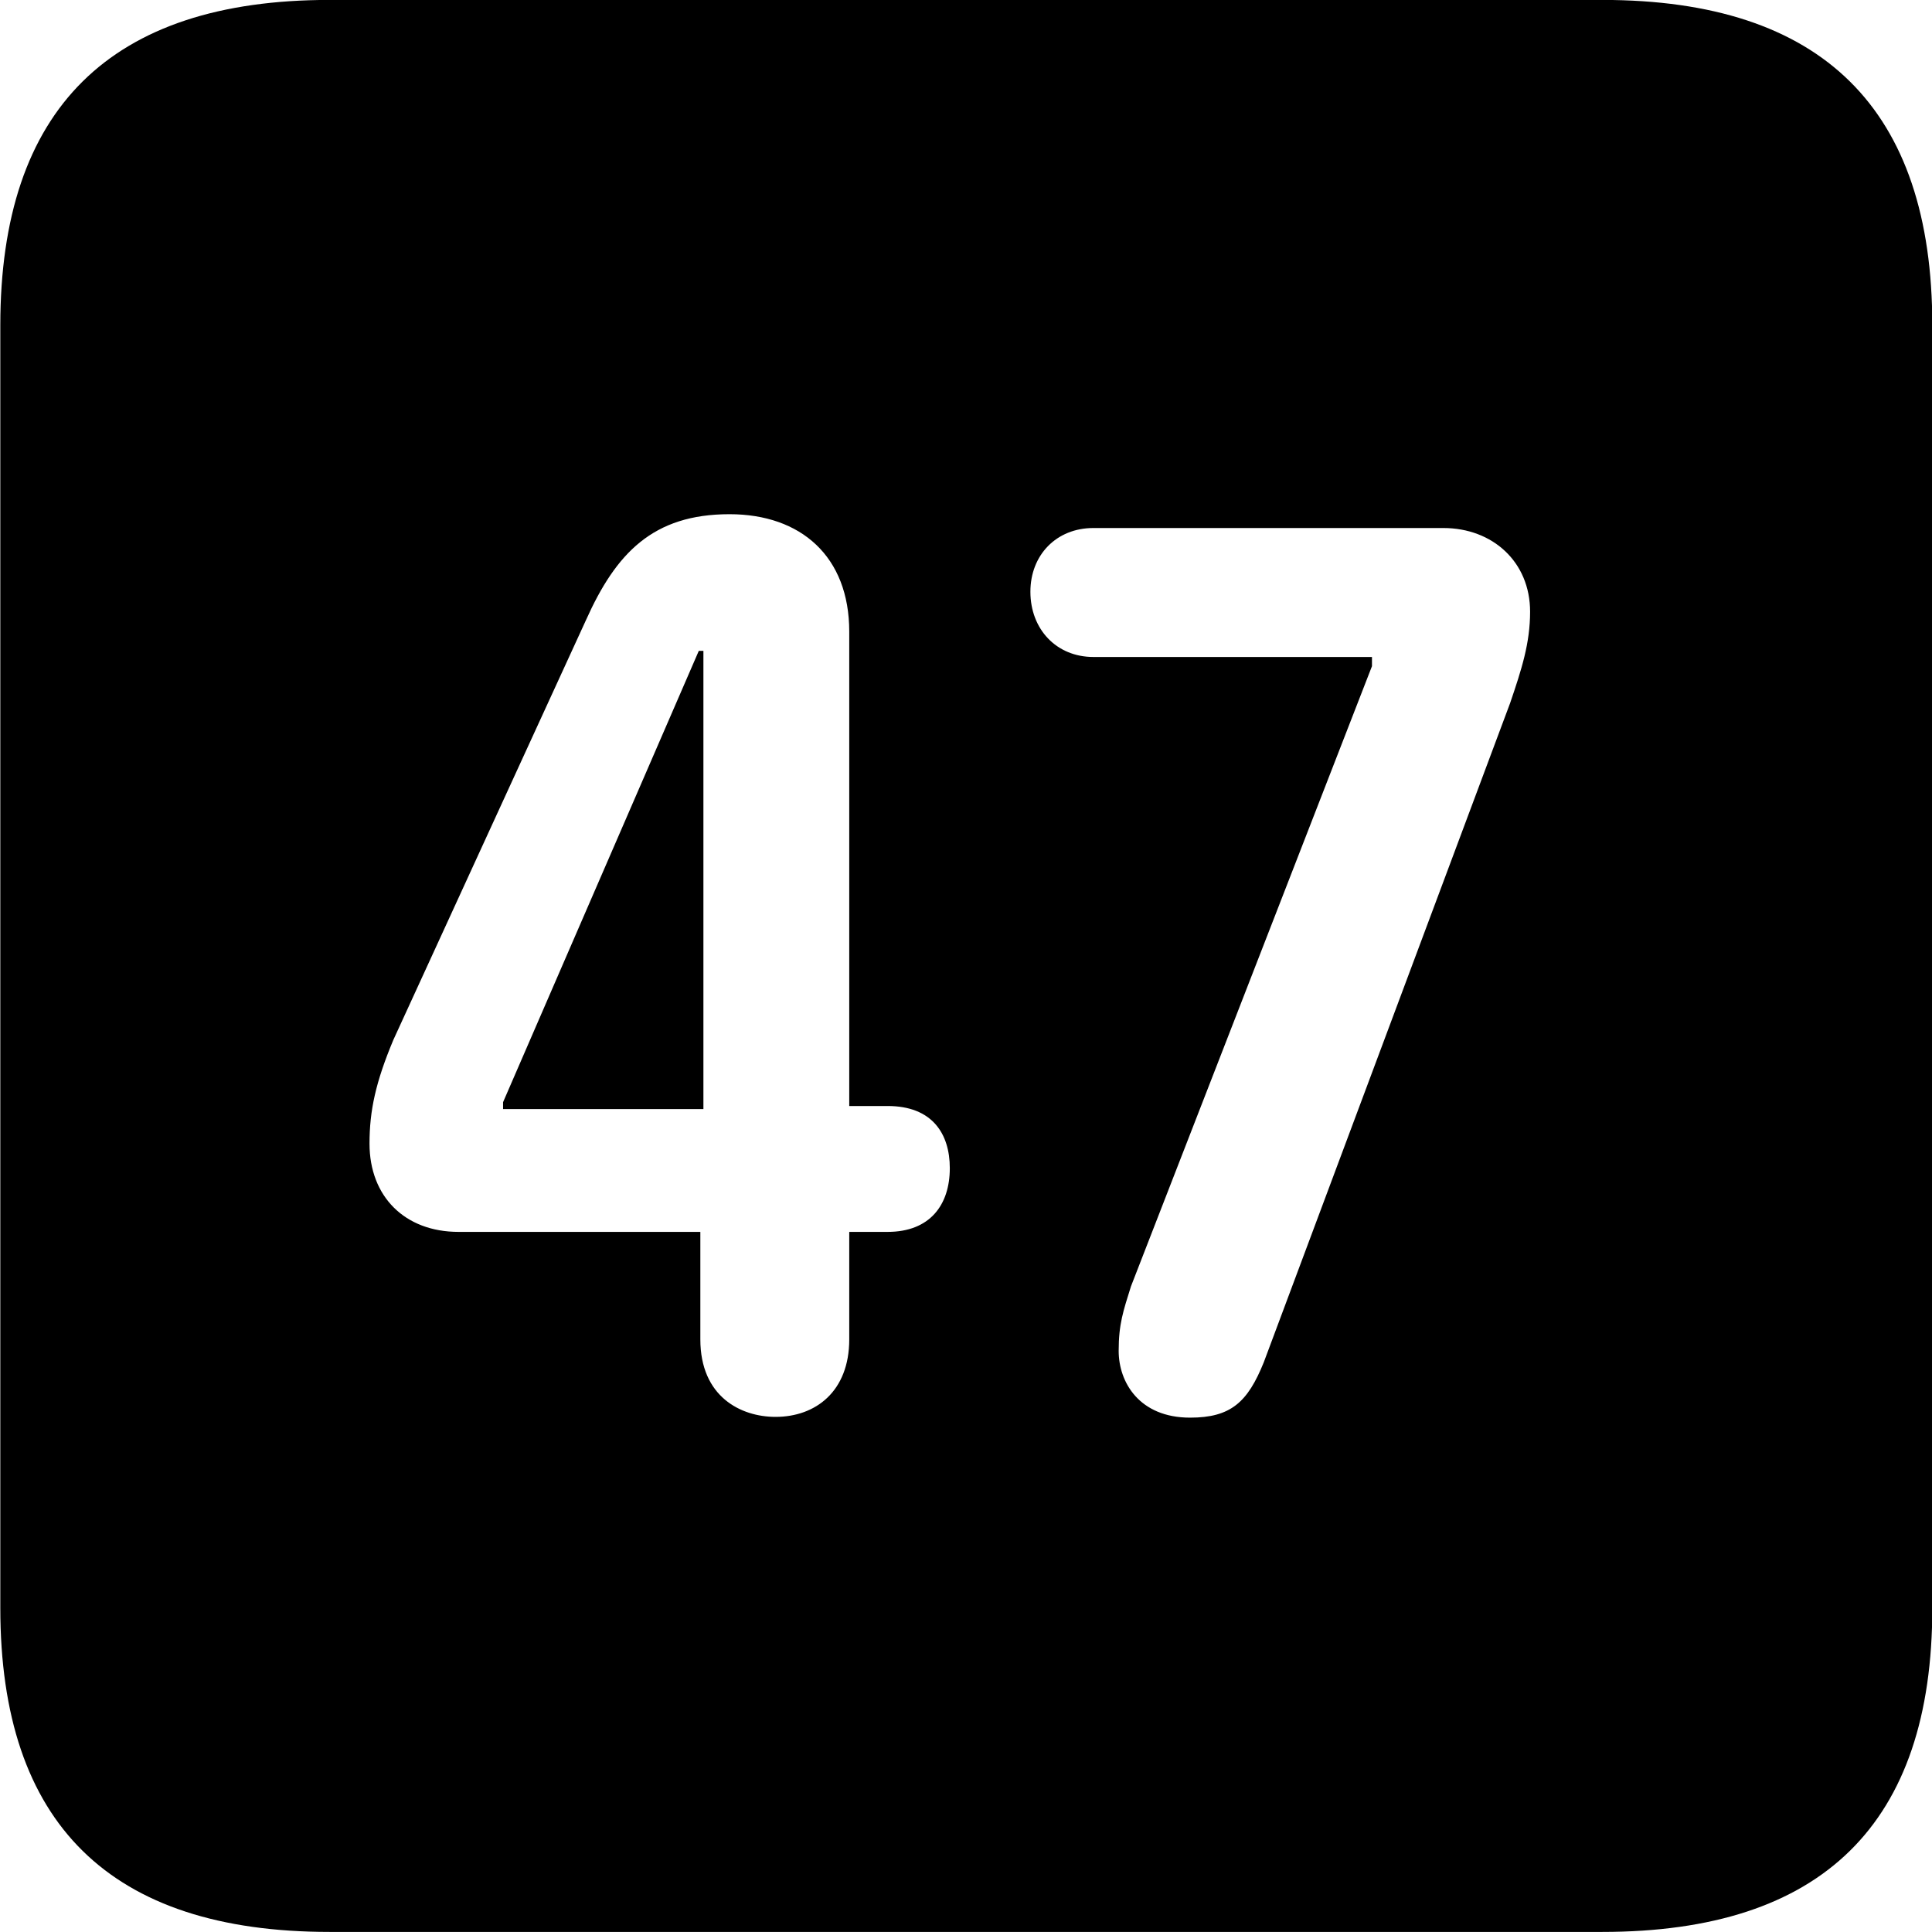 <svg viewBox="0 0 25.17 25.17" xmlns="http://www.w3.org/2000/svg"><path d="M4.294 25.169H20.874C23.744 25.169 25.174 23.759 25.174 20.949V4.239C25.174 1.419 23.744 -0.001 20.874 -0.001H4.294C1.434 -0.001 0.004 1.419 0.004 4.239V20.949C0.004 23.759 1.434 25.169 4.294 25.169ZM10.104 18.459C9.654 18.459 9.124 18.199 9.124 17.449V16.049H5.974C5.274 16.049 4.814 15.589 4.814 14.899C4.814 14.469 4.894 14.099 5.124 13.549L7.634 8.079C8.024 7.209 8.504 6.699 9.504 6.699C10.434 6.699 11.064 7.249 11.064 8.229V14.409H11.564C12.144 14.409 12.374 14.769 12.374 15.219C12.374 15.699 12.114 16.049 11.564 16.049H11.064V17.449C11.064 18.129 10.624 18.459 10.104 18.459ZM15.504 18.469C14.844 18.469 14.574 18.009 14.574 17.599C14.574 17.249 14.634 17.079 14.734 16.759L17.874 8.679V8.559H14.244C13.764 8.559 13.424 8.199 13.424 7.709C13.424 7.229 13.764 6.879 14.244 6.879H18.804C19.444 6.879 19.934 7.319 19.934 7.969C19.934 8.379 19.824 8.719 19.674 9.159L16.464 17.749C16.254 18.269 16.034 18.469 15.504 18.469ZM9.164 14.449V8.479H9.104L6.554 14.359V14.449Z" /></svg>
